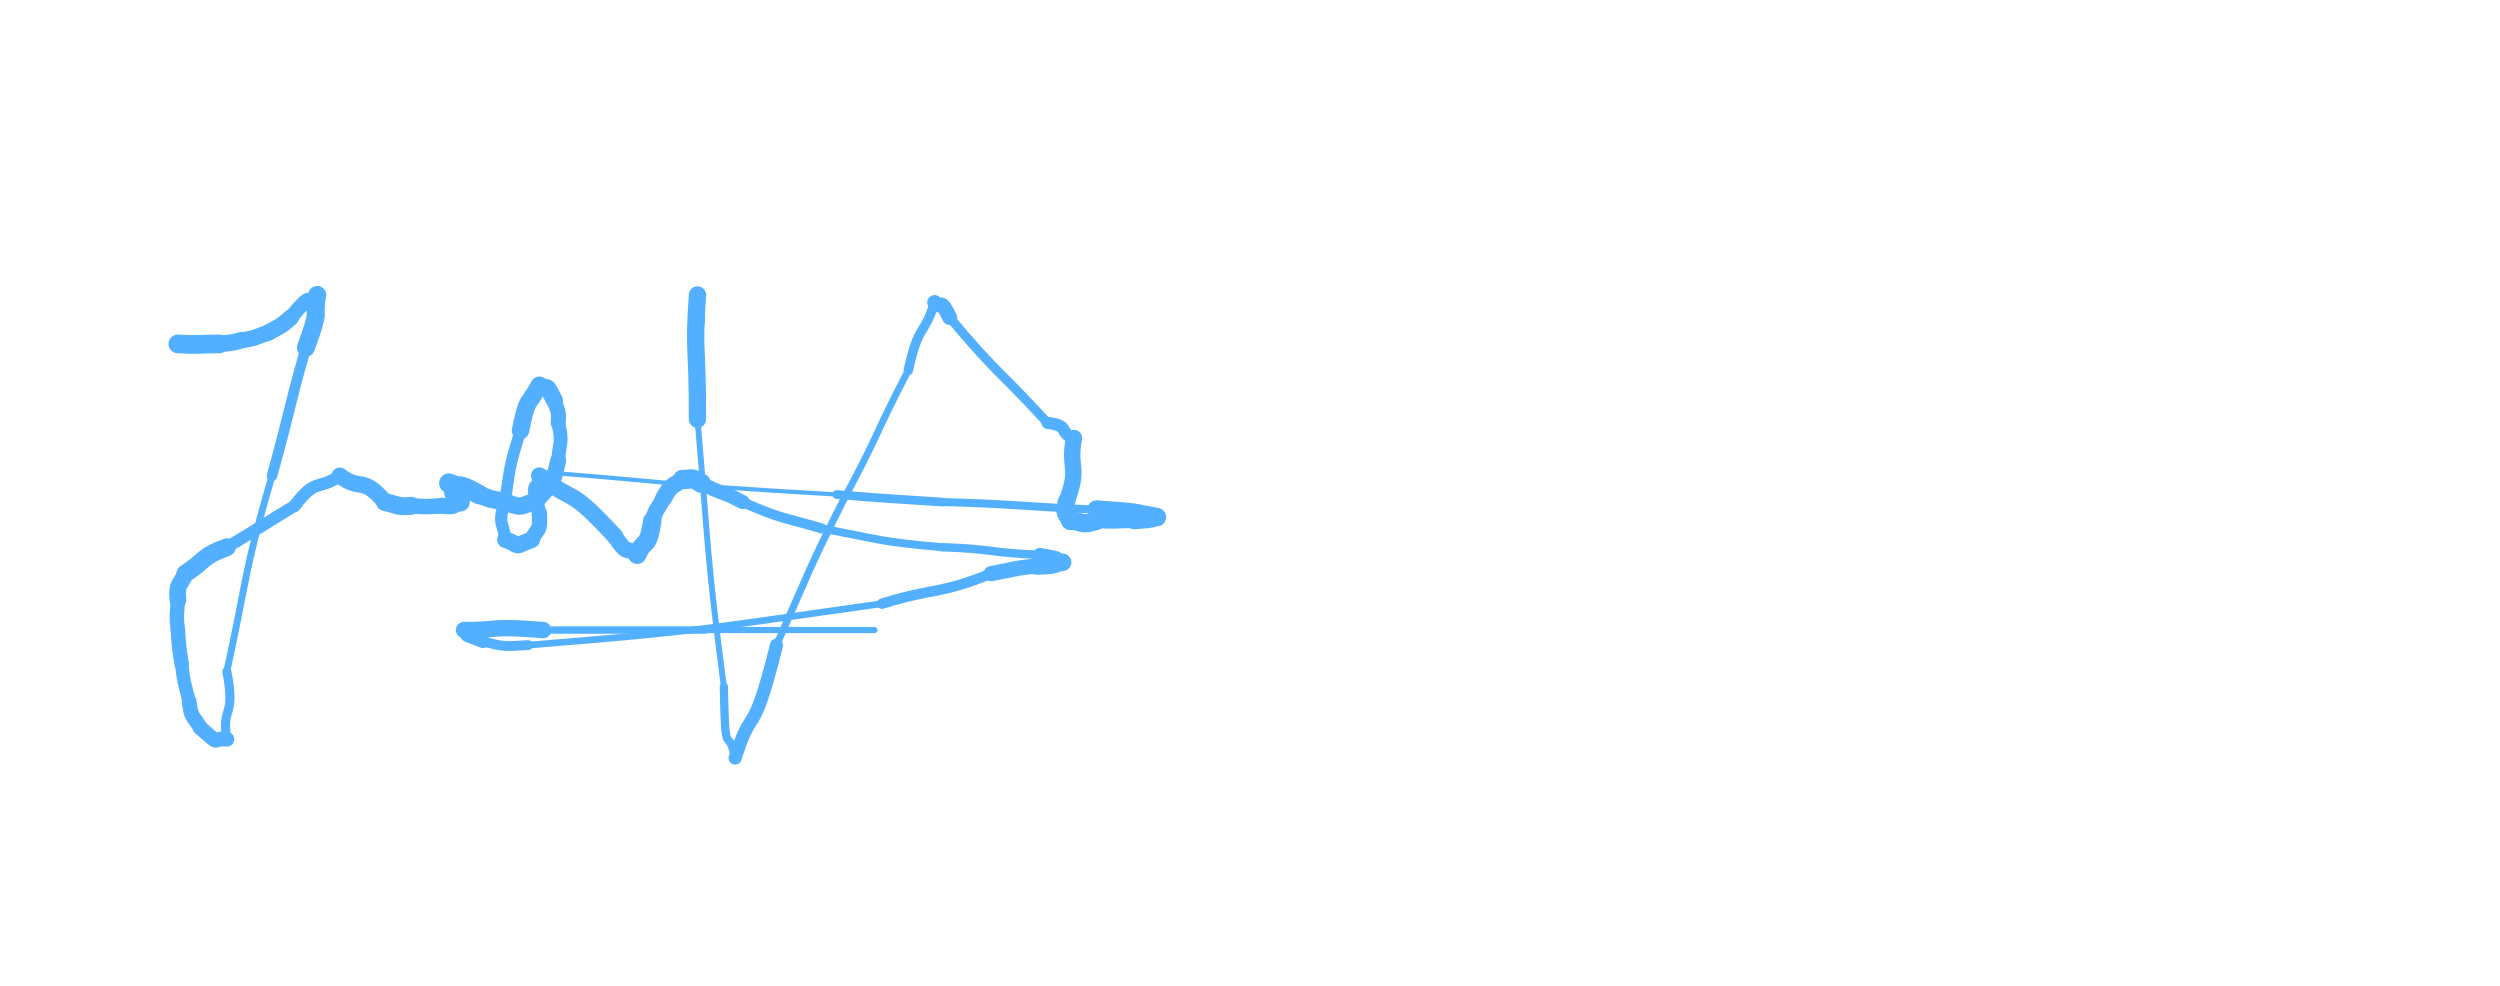 <svg xmlns="http://www.w3.org/2000/svg" xmlns:xlink="http://www.w3.org/1999/xlink" viewBox="0 0 664 262" width="664" height="262"><path d="M 47.250,91.344 C 52.777,91.666 52.750,91.344 58.250,91.344" stroke-width="4.985" stroke="#53afff" fill="none" stroke-linecap="round"></path><path d="M 58.250,91.344 C 61.291,91.027 61.277,91.166 64.250,90.344" stroke-width="4.412" stroke="#53afff" fill="none" stroke-linecap="round"></path><path d="M 64.250,90.344 C 67.985,89.851 67.791,89.527 71.250,88.344" stroke-width="4.245" stroke="#53afff" fill="none" stroke-linecap="round"></path><path d="M 71.250,88.344 C 74.397,86.538 74.485,86.851 77.250,84.344" stroke-width="4.355" stroke="#53afff" fill="none" stroke-linecap="round"></path><path d="M 77.250,84.344 C 83.467,76.777 80.897,81.538 84.250,78.344" stroke-width="3.890" stroke="#53afff" fill="none" stroke-linecap="round"></path><path d="M 84.250,78.344 C 82.986,85.400 85.467,80.777 81.250,92.344" stroke-width="4.794" stroke="#53afff" fill="none" stroke-linecap="round"></path><path d="M 81.250,92.344 C 76.421,109.262 76.986,109.400 72.250,126.344" stroke-width="2.814" stroke="#53afff" fill="none" stroke-linecap="round"></path><path d="M 72.250,126.344 C 64.737,152.171 65.921,152.262 60.250,178.344" stroke-width="1.827" stroke="#53afff" fill="none" stroke-linecap="round"></path><path d="M 60.250,178.344 C 62.709,191.074 58.737,187.171 60.250,196.344" stroke-width="2.421" stroke="#53afff" fill="none" stroke-linecap="round"></path><path d="M 60.250,196.344 C 55.750,195.844 59.209,198.574 53.250,193.344" stroke-width="3.928" stroke="#53afff" fill="none" stroke-linecap="round"></path><path d="M 53.250,193.344 C 51.319,189.978 50.750,190.844 50.250,186.344" stroke-width="3.945" stroke="#53afff" fill="none" stroke-linecap="round"></path><path d="M 50.250,186.344 C 49.045,181.376 48.819,181.478 48.250,176.344" stroke-width="3.574" stroke="#53afff" fill="none" stroke-linecap="round"></path><path d="M 48.250,176.344 C 47.515,171.857 47.545,171.876 47.250,167.344" stroke-width="3.852" stroke="#53afff" fill="none" stroke-linecap="round"></path><path d="M 47.250,167.344 C 46.726,163.270 47.015,163.357 47.250,159.344" stroke-width="3.833" stroke="#53afff" fill="none" stroke-linecap="round"></path><path d="M 47.250,159.344 C 46.921,154.852 47.726,155.770 49.250,152.344" stroke-width="4.459" stroke="#53afff" fill="none" stroke-linecap="round"></path><path d="M 49.250,152.344 C 54.711,148.782 53.421,147.852 60.250,145.344" stroke-width="4.743" stroke="#53afff" fill="none" stroke-linecap="round"></path><path d="M 60.250,145.344 C 69.341,139.986 69.211,139.782 78.250,134.344" stroke-width="3.198" stroke="#53afff" fill="none" stroke-linecap="round"></path><path d="M 78.250,134.344 C 84.138,126.598 84.341,130.486 90.250,126.344" stroke-width="3.293" stroke="#53afff" fill="none" stroke-linecap="round"></path><path d="M 90.250,126.344 C 95.954,130.693 96.138,126.098 102.250,133.344" stroke-width="4.353" stroke="#53afff" fill="none" stroke-linecap="round"></path><path d="M 102.250,133.344 C 105.731,134.109 105.454,134.693 109.250,134.344" stroke-width="4.763" stroke="#53afff" fill="none" stroke-linecap="round"></path><path d="M 109.250,134.344 C 113.280,134.649 113.231,134.609 117.250,134.344" stroke-width="4.120" stroke="#53afff" fill="none" stroke-linecap="round"></path><path d="M 117.250,134.344 C 121.783,134.743 119.780,134.149 122.250,133.344" stroke-width="4.263" stroke="#53afff" fill="none" stroke-linecap="round"></path><path d="M 122.250,133.344 C 118.236,128.749 122.783,131.743 119.250,128.344" stroke-width="5.056" stroke="#53afff" fill="none" stroke-linecap="round"></path><path d="M 119.250,128.344 C 123.200,129.994 120.736,127.749 127.250,131.344" stroke-width="5.185" stroke="#53afff" fill="none" stroke-linecap="round"></path><path d="M 127.250,131.344 C 130.677,132.867 130.700,132.494 134.250,133.344" stroke-width="4.767" stroke="#53afff" fill="none" stroke-linecap="round"></path><path d="M 134.250,133.344 C 139.522,135.487 138.177,133.867 142.250,133.344" stroke-width="4.616" stroke="#53afff" fill="none" stroke-linecap="round"></path><path d="M 142.250,133.344 C 146.582,128.183 146.522,129.987 148.250,122.344" stroke-width="4.250" stroke="#53afff" fill="none" stroke-linecap="round"></path><path d="M 148.250,122.344 C 148.561,117.318 149.582,117.683 148.250,112.344" stroke-width="3.666" stroke="#53afff" fill="none" stroke-linecap="round"></path><path d="M 148.250,112.344 C 148.545,108.934 148.061,109.318 147.250,106.344" stroke-width="3.987" stroke="#53afff" fill="none" stroke-linecap="round"></path><path d="M 147.250,106.344 C 144.614,101.131 146.045,103.934 143.250,102.344" stroke-width="4.511" stroke="#53afff" fill="none" stroke-linecap="round"></path><path d="M 143.250,102.344 C 140.111,108.141 140.114,105.131 138.250,114.344" stroke-width="4.641" stroke="#53afff" fill="none" stroke-linecap="round"></path><path d="M 138.250,114.344 C 135.503,123.262 135.611,123.141 134.250,132.344" stroke-width="3.086" stroke="#53afff" fill="none" stroke-linecap="round"></path><path d="M 134.250,132.344 C 132.111,139.983 133.503,137.762 134.250,143.344" stroke-width="3.255" stroke="#53afff" fill="none" stroke-linecap="round"></path><path d="M 134.250,143.344 C 139.044,145.059 135.611,145.483 141.250,143.344" stroke-width="4.406" stroke="#53afff" fill="none" stroke-linecap="round"></path><path d="M 141.250,143.344 C 142.829,139.925 143.544,141.559 143.250,136.344" stroke-width="4.068" stroke="#53afff" fill="none" stroke-linecap="round"></path><path d="M 143.250,136.344 C 140.442,125.501 143.829,131.425 143.250,126.344" stroke-width="3.792" stroke="#53afff" fill="none" stroke-linecap="round"></path><path d="M 143.250,126.344 C 153.288,134.297 150.442,128.501 163.250,142.344" stroke-width="4.440" stroke="#53afff" fill="none" stroke-linecap="round"></path><path d="M 163.250,142.344 C 167.039,148.228 166.288,144.797 169.250,147.344" stroke-width="4.269" stroke="#53afff" fill="none" stroke-linecap="round"></path><path d="M 169.250,147.344 C 171.168,142.805 172.039,146.228 173.250,138.344" stroke-width="4.900" stroke="#53afff" fill="none" stroke-linecap="round"></path><path d="M 173.250,138.344 C 174.303,135.021 174.668,135.305 176.250,132.344" stroke-width="4.204" stroke="#53afff" fill="none" stroke-linecap="round"></path><path d="M 176.250,132.344 C 178.345,128.506 178.303,129.521 181.250,127.344" stroke-width="4.478" stroke="#53afff" fill="none" stroke-linecap="round"></path><path d="M 181.250,127.344 C 183.876,127.453 183.345,126.506 186.250,128.344" stroke-width="5.122" stroke="#53afff" fill="none" stroke-linecap="round"></path><path d="M 186.250,128.344 C 191.600,131.225 191.876,130.453 197.250,133.344" stroke-width="3.752" stroke="#53afff" fill="none" stroke-linecap="round"></path><path d="M 197.250,133.344 C 207.491,137.908 207.600,137.225 218.250,140.344" stroke-width="2.655" stroke="#53afff" fill="none" stroke-linecap="round"></path><path d="M 218.250,140.344 C 234.185,143.405 233.991,143.908 250.250,145.344" stroke-width="2.107" stroke="#53afff" fill="none" stroke-linecap="round"></path><path d="M 250.250,145.344 C 263.373,145.734 263.185,146.905 276.250,147.344" stroke-width="2.237" stroke="#53afff" fill="none" stroke-linecap="round"></path><path d="M 276.250,147.344 C 282.486,148.636 279.373,147.734 282.250,149.344" stroke-width="3.684" stroke="#53afff" fill="none" stroke-linecap="round"></path><path d="M 282.250,149.344 C 278.742,149.792 281.986,150.136 275.250,150.344" stroke-width="4.637" stroke="#53afff" fill="none" stroke-linecap="round"></path><path d="M 275.250,150.344 C 269.153,150.904 269.242,151.292 263.250,152.344" stroke-width="4.043" stroke="#53afff" fill="none" stroke-linecap="round"></path><path d="M 263.250,152.344 C 249.084,158.052 248.653,155.904 234.250,160.344" stroke-width="2.767" stroke="#53afff" fill="none" stroke-linecap="round"></path><path d="M 234.250,160.344 C 187.268,166.908 187.584,167.552 140.250,171.344" stroke-width="1.786" stroke="#53afff" fill="none" stroke-linecap="round"></path><path d="M 140.250,171.344 C 133.977,171.691 134.268,171.908 128.250,170.344" stroke-width="2.627" stroke="#53afff" fill="none" stroke-linecap="round"></path><path d="M 128.250,170.344 C 121.511,167.670 125.477,169.691 123.250,167.344" stroke-width="3.555" stroke="#53afff" fill="none" stroke-linecap="round"></path><path d="M 123.250,167.344 C 133.750,167.344 129.511,166.170 144.250,167.344" stroke-width="4.359" stroke="#53afff" fill="none" stroke-linecap="round"></path><path d="M 144.250,167.344 C 165.750,167.344 165.750,167.344 187.250,167.344" stroke-width="1.968" stroke="#53afff" fill="none" stroke-linecap="round"></path><path d="M 187.250,167.344 C 209.750,167.344 209.750,167.344 232.250,167.344" stroke-width="1.649" stroke="#53afff" fill="none" stroke-linecap="round"></path><path d="M 185.250,85.344 C 185.250,76.069 185.250,81.844 185.250,78.344" stroke-width="3.994" stroke="#53afff" fill="none" stroke-linecap="round"></path><path d="M 185.250,78.344 C 184.143,94.898 185.250,89.069 185.250,111.344" stroke-width="4.601" stroke="#53afff" fill="none" stroke-linecap="round"></path><path d="M 185.250,111.344 C 188.312,146.900 187.643,146.898 192.250,182.344" stroke-width="1.578" stroke="#53afff" fill="none" stroke-linecap="round"></path><path d="M 192.250,182.344 C 192.620,203.411 193.312,191.900 195.250,201.344" stroke-width="2.196" stroke="#53afff" fill="none" stroke-linecap="round"></path><path d="M 195.250,201.344 C 200.065,186.061 199.620,197.911 206.250,171.344" stroke-width="3.482" stroke="#53afff" fill="none" stroke-linecap="round"></path><path d="M 206.250,171.344 C 214.966,151.707 214.565,151.561 224.250,132.344" stroke-width="1.905" stroke="#53afff" fill="none" stroke-linecap="round"></path><path d="M 224.250,132.344 C 233.293,115.584 232.466,115.207 241.250,98.344" stroke-width="1.836" stroke="#53afff" fill="none" stroke-linecap="round"></path><path d="M 241.250,98.344 C 243.996,85.758 245.293,89.584 248.250,80.344" stroke-width="2.518" stroke="#53afff" fill="none" stroke-linecap="round"></path><path d="M 248.250,80.344 C 250.316,82.280 249.496,78.758 252.250,84.344" stroke-width="3.966" stroke="#53afff" fill="none" stroke-linecap="round"></path><path d="M 252.250,84.344 C 264.625,99.132 265.316,98.280 278.250,112.344" stroke-width="2.458" stroke="#53afff" fill="none" stroke-linecap="round"></path><path d="M 278.250,112.344 C 284.450,112.982 281.125,115.132 285.250,116.344" stroke-width="3.234" stroke="#53afff" fill="none" stroke-linecap="round"></path><path d="M 285.250,116.344 C 283.635,124.868 286.950,123.482 283.250,133.344" stroke-width="4.351" stroke="#53afff" fill="none" stroke-linecap="round"></path><path d="M 283.250,133.344 C 282.564,137.290 283.135,135.868 284.250,138.344" stroke-width="4.716" stroke="#53afff" fill="none" stroke-linecap="round"></path><path d="M 284.250,138.344 C 287.750,138.344 286.564,139.790 291.250,138.344" stroke-width="4.858" stroke="#53afff" fill="none" stroke-linecap="round"></path><path d="M 291.250,138.344 C 296.276,138.655 296.250,138.344 301.250,138.344" stroke-width="3.855" stroke="#53afff" fill="none" stroke-linecap="round"></path><path d="M 301.250,138.344 C 308.620,137.755 304.276,138.155 307.250,137.344" stroke-width="4.454" stroke="#53afff" fill="none" stroke-linecap="round"></path><path d="M 307.250,137.344 C 299.288,135.908 303.620,136.255 291.250,135.344" stroke-width="4.924" stroke="#53afff" fill="none" stroke-linecap="round"></path><path d="M 291.250,135.344 C 270.739,134.532 270.788,133.908 250.250,133.344" stroke-width="2.131" stroke="#53afff" fill="none" stroke-linecap="round"></path><path d="M 250.250,133.344 C 236.247,132.390 236.239,132.532 222.250,131.344" stroke-width="2.317" stroke="#53afff" fill="none" stroke-linecap="round"></path><path d="M 222.250,131.344 C 170.146,128.286 182.747,128.390 143.250,125.344" stroke-width="1.125" stroke="#53afff" fill="none" stroke-linecap="round"></path></svg>